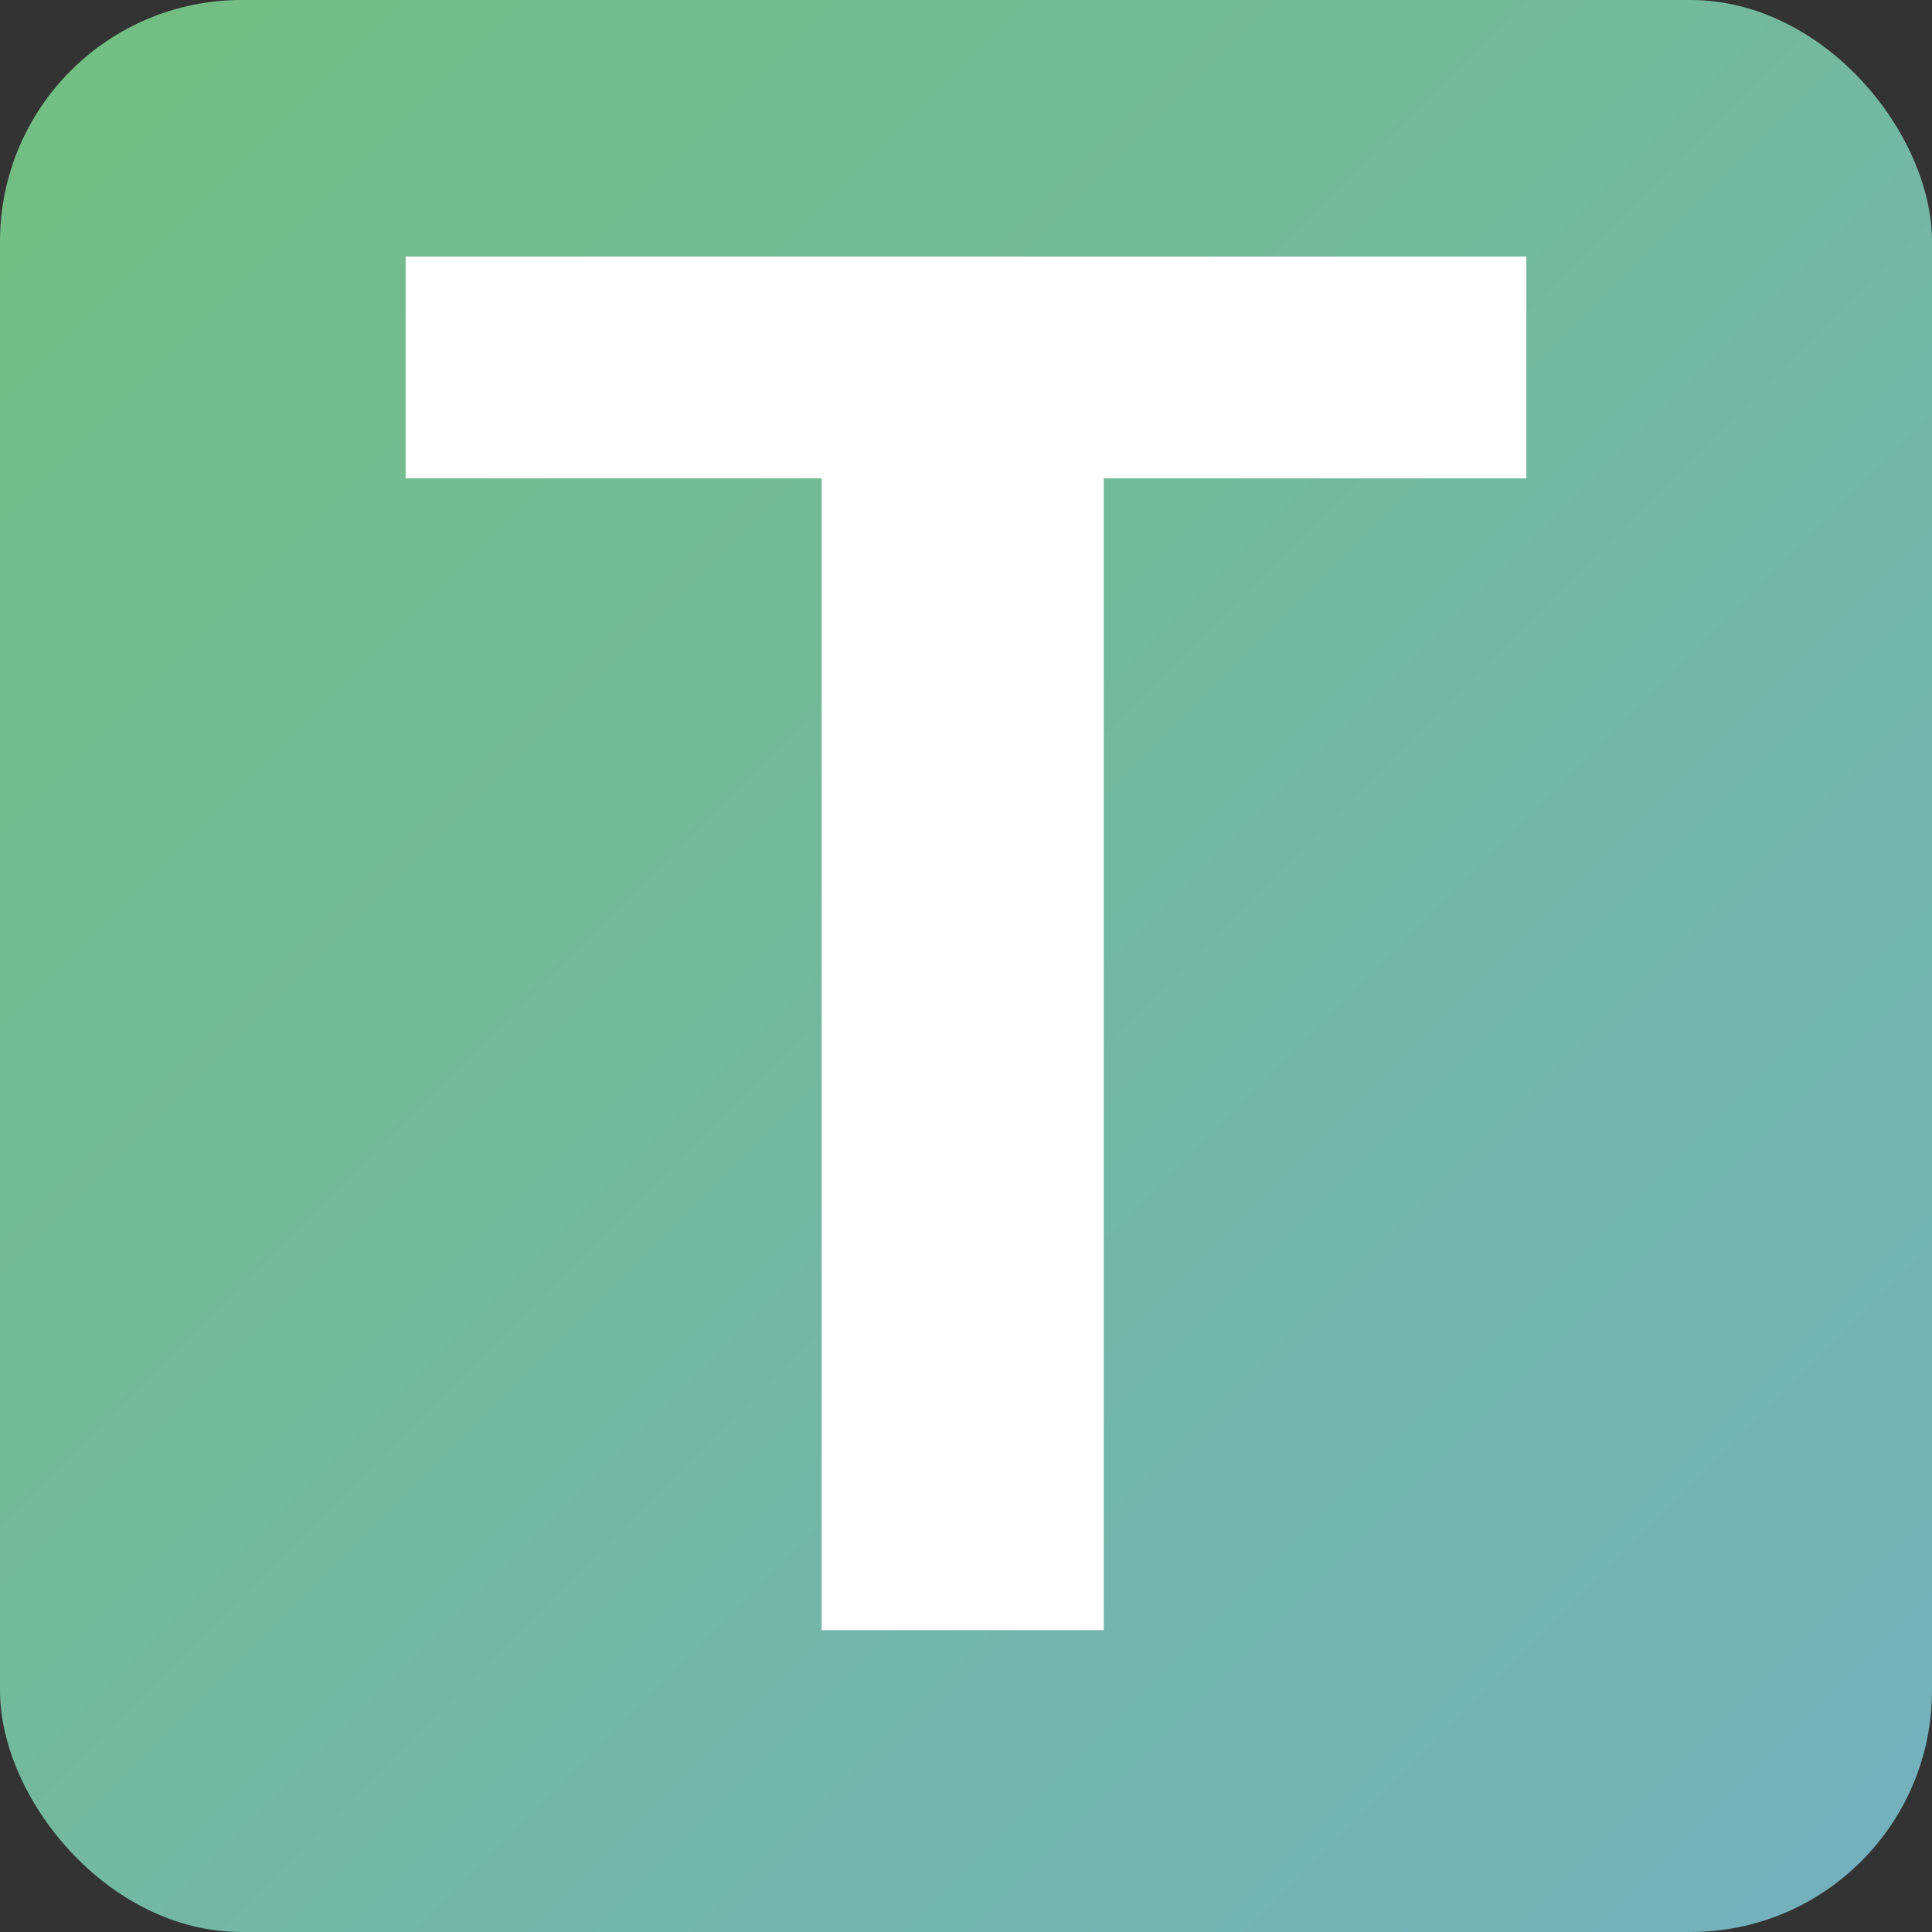 <svg width="192" height="192" viewBox="0 0 192 192" fill="none" xmlns="http://www.w3.org/2000/svg">
<rect x="0" y="0" width="192" height="192" fill="#333333" stroke="none"/>
<rect width="192" height="192" rx="24" fill="url(#paint0_linear_145_9)"/>
<path d="M109.688 25.5V162H81.656V25.5H109.688ZM151.688 25.5V47.531H40.312V25.5H151.688Z" fill="white"/>
<defs>
<linearGradient id="paint0_linear_145_9" x1="0" y1="0" x2="192" y2="192" gradientUnits="userSpaceOnUse">
<stop stop-color="#73BF81"/>
<stop offset="1" stop-color="#73B1BF"/>
</linearGradient>
</defs>
</svg>

